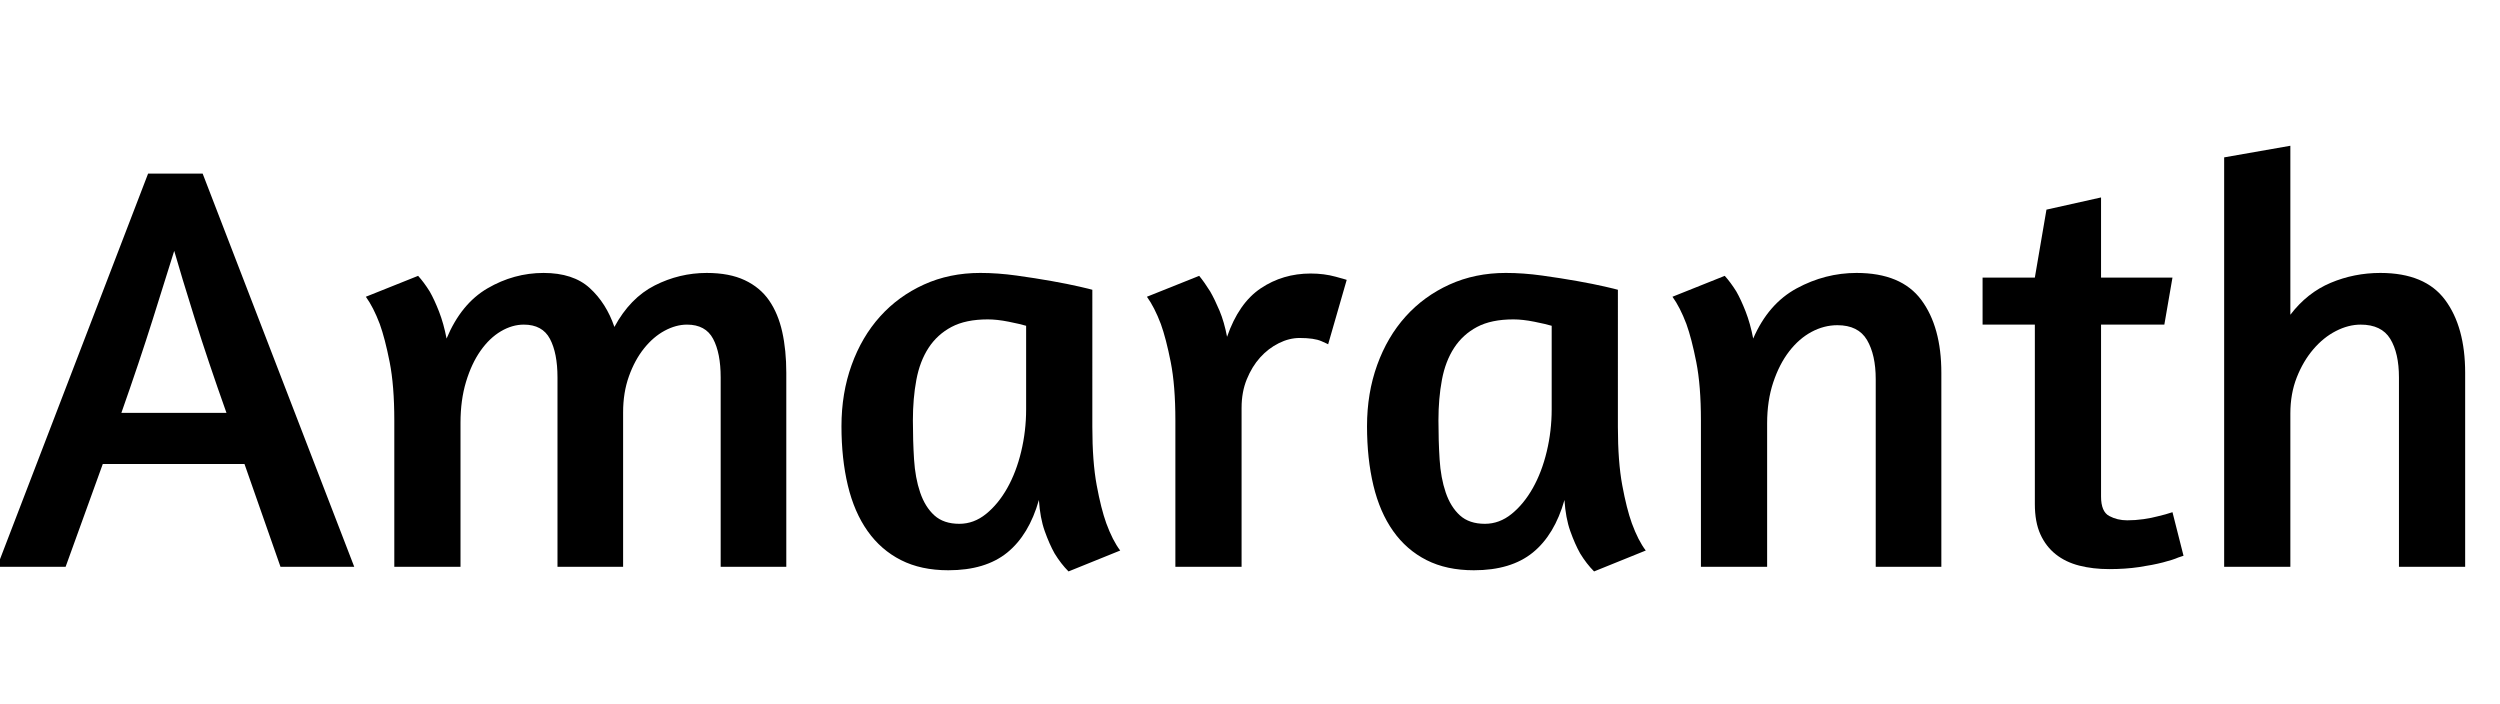 <svg width="60.27" height="16.968" viewBox="0 0 60.27 16.968" xmlns="http://www.w3.org/2000/svg"><path transform="translate(0 13.664) scale(.014 -.014)" d="m255 677h94l261-677h-127l-62 177h-244l-64-177h-118zm135-412q-32 90-55 163.5t-35 115.5q-14-45-37-118t-54-161z"/><path transform="translate(8.47 13.664) scale(.014 -.014)" d="m636 0v326q0 42-13 66.5t-45 24.5q-19 0-38.5-10.5t-35.5-30.5-26-48-10-62v-266h-113v326q0 42-13 66.5t-45 24.5q-20 0-39.5-11.5t-35-33.5-25-53.5-9.5-70.5v-248h-114v252q0 60-8 100.5t-17 65.5q-11 29-24 47l90 36q10-11 20-27 8-14 16-34.5t13-46.5q25 60 70.5 86.5t96.5 26.5 79.5-26 42.5-67q27 50 69.5 71.5t89.5 21.5q39 0 65.5-12.5t42-35 22.5-54 7-70.5v-334z"/><path transform="translate(19.796 13.664) scale(.014 -.014)" d="m467 241q0-60 7.5-100.5t16.5-65.5q11-30 24-47l-89-36q-13 13-24 31-9 16-17 38.5t-10 53.5q-17-60-54.5-90.5t-101.5-30.5q-47 0-81.5 17.5t-57.5 50-34 78.5-11 102q0 57 17.5 105.5t49 83.5 75.5 55 97 20q30 0 62.5-4.5t60.5-9.5 47.5-9.5 22.5-5.5zm-114 30v144q-10 3-30 7t-36 4q-38 0-62.5-13t-39.5-36-21-55-6-70q0-35 2-67t10.5-57 24.5-39.5 43-14.5q25 0 46 17t36.5 44.5 24 63 8.5 72.5z"/><path transform="translate(27.3 13.664) scale(.014 -.014)" d="m188 274v-274h-114v252q0 60-8 100.5t-17 65.5q-11 29-24 47l90 36q9-11 19-27 8-14 16-33t13-45q20 58 58 83.5t86 25.5q23 0 43-5.5t19-5.5l-32-111q1 0-11.5 5.5t-37.5 5.5q-18 0-36-9t-32-24.5-23-37.5-9-49z"/><path transform="translate(32.466 13.664) scale(.014 -.014)" d="m467 241q0-60 7.5-100.5t16.5-65.5q11-30 24-47l-89-36q-13 13-24 31-9 16-17 38.5t-10 53.5q-17-60-54.5-90.5t-101.5-30.5q-47 0-81.5 17.5t-57.5 50-34 78.5-11 102q0 57 17.5 105.5t49 83.5 75.5 55 97 20q30 0 62.5-4.5t60.5-9.5 47.5-9.5 22.5-5.5zm-114 30v144q-10 3-30 7t-36 4q-38 0-62.5-13t-39.5-36-21-55-6-70q0-35 2-67t10.5-57 24.5-39.5 43-14.5q25 0 46 17t36.5 44.5 24 63 8.5 72.5z"/><path transform="translate(39.97 13.664) scale(.014 -.014)" d="m375 0v323q0 42-15 67.5t-51 25.5q-23 0-44.5-11.5t-38.5-33.5-27.5-53.5-10.5-70.5v-247h-114v252q0 60-8 100.5t-17 65.5q-11 29-24 47l90 36q10-11 20-27 8-14 16-34.5t13-46.5q26 60 75 86.5t103 26.5q77 0 111.5-46.5t34.5-125.5v-334z"/><path transform="translate(47.656 13.664) scale(.014 -.014)" d="m10 498h90l20 117 94 21v-138h123l-14-81h-109v-296q0-26 14-33.5t31-7.5q14 0 28 2t25 5q13 3 25 7l19-75-9-3q-9-4-26.5-8.5t-41-8-51.5-3.5-51.5 6-40.5 19.5-26.5 34.5-9.5 52v309h-90z"/><path transform="translate(52.71 13.664) scale(.014 -.014)" d="m179 434q29 38 69.5 55t85.5 17q77 0 111.5-46.5t34.5-125.5v-334h-114v326q0 42-15 66.5t-51 24.5q-21 0-42.5-11t-39-31.5-28.5-48.5-11-62v-264h-114v705l114 20z"/></svg>